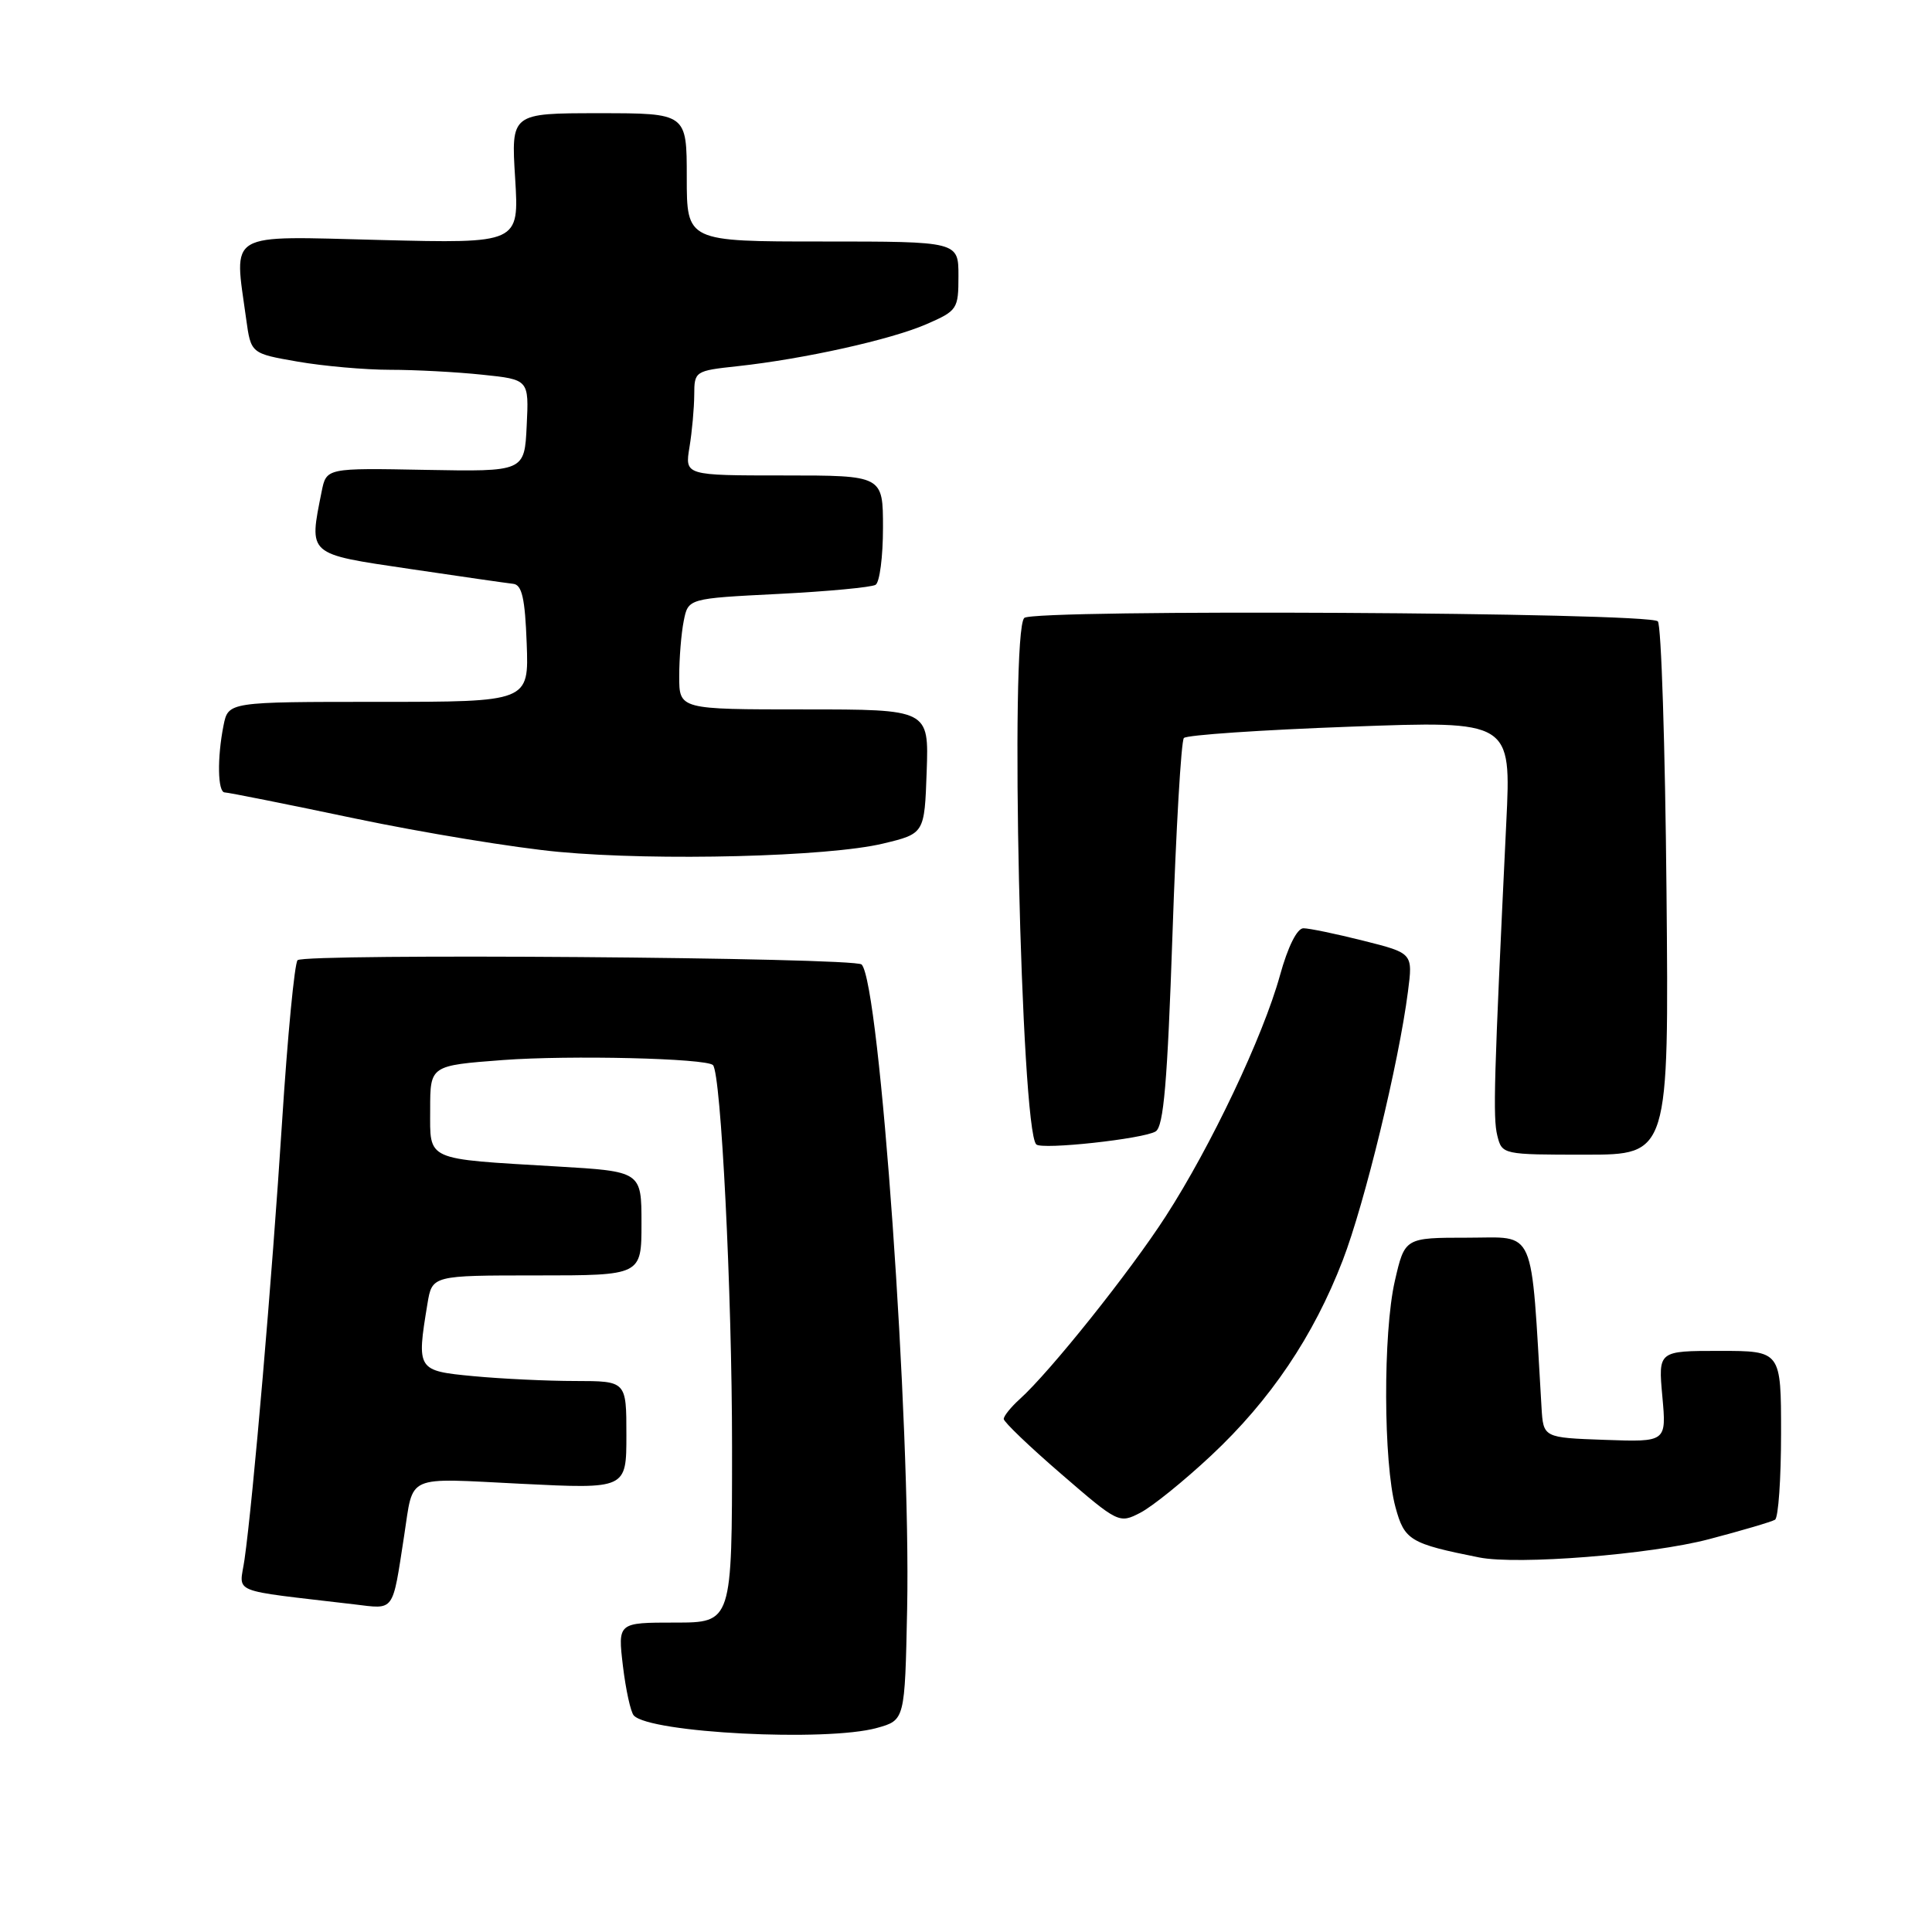 <?xml version="1.0" encoding="UTF-8" standalone="no"?>
<!DOCTYPE svg PUBLIC "-//W3C//DTD SVG 1.1//EN" "http://www.w3.org/Graphics/SVG/1.1/DTD/svg11.dtd" >
<svg xmlns="http://www.w3.org/2000/svg" xmlns:xlink="http://www.w3.org/1999/xlink" version="1.1" viewBox="0 0 256 256">
 <g >
 <path fill="currentColor"
d=" M 116.20 228.96 C 119.90 227.93 119.90 227.93 120.20 213.22 C 120.70 188.69 116.58 130.30 114.17 127.80 C 113.26 126.86 40.36 126.31 39.43 127.23 C 39.03 127.64 38.10 137.31 37.37 148.73 C 36.05 169.37 33.53 198.72 32.40 206.64 C 31.74 211.27 30.07 210.59 46.90 212.58 C 52.36 213.23 51.96 213.78 53.55 203.50 C 54.83 195.25 53.52 195.84 69.08 196.61 C 83.00 197.30 83.00 197.30 83.00 190.15 C 83.00 183.00 83.00 183.00 76.25 182.99 C 72.54 182.99 66.46 182.70 62.75 182.35 C 55.25 181.64 55.19 181.55 56.64 172.75 C 57.26 169.00 57.26 169.00 71.13 169.00 C 85.00 169.00 85.00 169.00 85.00 162.11 C 85.00 155.22 85.00 155.22 73.75 154.56 C 56.18 153.52 57.00 153.89 57.00 147.01 C 57.00 141.19 57.00 141.19 66.65 140.46 C 75.50 139.80 93.57 140.23 94.47 141.13 C 95.54 142.21 97.00 171.25 97.00 191.70 C 97.00 215.00 97.00 215.00 89.43 215.00 C 81.86 215.00 81.86 215.00 82.54 220.75 C 82.92 223.91 83.57 226.87 83.98 227.31 C 86.10 229.62 109.52 230.82 116.20 228.96 Z  M 226.45 203.95 C 230.83 202.80 234.77 201.64 235.20 201.37 C 235.64 201.10 236.00 195.96 236.00 189.94 C 236.00 179.00 236.00 179.00 227.86 179.00 C 219.72 179.00 219.72 179.00 220.27 185.04 C 220.82 191.08 220.82 191.08 212.66 190.79 C 204.50 190.50 204.50 190.50 204.26 186.50 C 202.81 162.12 203.63 164.00 194.48 164.00 C 186.14 164.00 186.14 164.00 184.82 169.75 C 183.25 176.62 183.30 193.81 184.91 199.72 C 186.10 204.10 186.83 204.54 196.00 206.37 C 201.09 207.38 218.71 205.99 226.45 203.95 Z  M 160.47 192.88 C 168.34 185.52 174.05 177.05 177.92 167.00 C 180.83 159.44 185.35 140.84 186.56 131.40 C 187.22 126.30 187.22 126.30 180.65 124.65 C 177.04 123.74 173.47 123.00 172.71 123.00 C 171.87 123.00 170.65 125.44 169.60 129.25 C 167.36 137.34 160.47 151.87 154.47 161.16 C 149.74 168.50 139.11 181.81 135.11 185.40 C 133.95 186.45 133.00 187.63 133.00 188.02 C 133.00 188.41 136.43 191.70 140.63 195.32 C 148.16 201.83 148.30 201.90 151.11 200.44 C 152.68 199.63 156.89 196.23 160.47 192.88 Z  M 220.82 118.08 C 220.64 98.88 220.13 82.79 219.67 82.33 C 218.46 81.13 136.91 80.69 135.72 81.88 C 133.78 83.82 135.27 149.61 137.31 151.64 C 138.04 152.38 151.53 150.91 153.13 149.92 C 154.19 149.26 154.69 143.40 155.36 123.79 C 155.83 109.88 156.51 98.18 156.87 97.79 C 157.23 97.39 167.14 96.72 178.89 96.29 C 200.25 95.50 200.25 95.50 199.59 109.00 C 197.95 143.14 197.81 148.09 198.40 150.47 C 199.03 152.99 199.09 153.00 210.09 153.00 C 221.14 153.00 221.14 153.00 220.82 118.08 Z  M 117.00 111.78 C 122.50 110.46 122.50 110.46 122.79 102.23 C 123.08 94.00 123.08 94.00 106.54 94.00 C 90.00 94.00 90.00 94.00 90.00 89.62 C 90.00 87.22 90.27 83.91 90.60 82.27 C 91.19 79.30 91.19 79.30 103.11 78.70 C 109.67 78.37 115.48 77.82 116.02 77.49 C 116.56 77.16 117.00 73.76 117.00 69.94 C 117.00 63.00 117.00 63.00 103.87 63.00 C 90.74 63.00 90.74 63.00 91.36 59.25 C 91.70 57.19 91.98 54.07 91.99 52.32 C 92.00 49.19 92.09 49.13 97.75 48.52 C 106.56 47.56 118.03 45.01 122.75 42.96 C 126.86 41.17 127.00 40.96 127.00 36.56 C 127.00 32.00 127.00 32.00 109.00 32.00 C 91.00 32.00 91.00 32.00 91.00 23.50 C 91.00 15.00 91.00 15.00 79.36 15.00 C 67.72 15.00 67.72 15.00 68.26 23.63 C 68.79 32.26 68.79 32.26 50.40 31.80 C 29.74 31.28 31.01 30.53 32.62 42.28 C 33.25 46.84 33.25 46.84 39.46 47.92 C 42.87 48.51 48.37 49.00 51.69 49.00 C 55.00 49.00 60.49 49.29 63.90 49.65 C 70.09 50.29 70.09 50.29 69.79 56.40 C 69.50 62.50 69.50 62.50 56.37 62.26 C 43.25 62.01 43.25 62.01 42.62 65.13 C 40.93 73.62 40.63 73.36 54.25 75.38 C 60.99 76.38 67.17 77.27 68.00 77.36 C 69.16 77.48 69.57 79.27 69.79 85.26 C 70.08 93.00 70.08 93.00 50.17 93.00 C 30.25 93.00 30.25 93.00 29.62 96.12 C 28.76 100.43 28.84 105.00 29.78 105.00 C 30.21 105.00 37.99 106.55 47.07 108.46 C 56.16 110.36 68.30 112.35 74.05 112.88 C 87.15 114.10 109.75 113.52 117.00 111.78 Z "/>
</g>
</svg>
